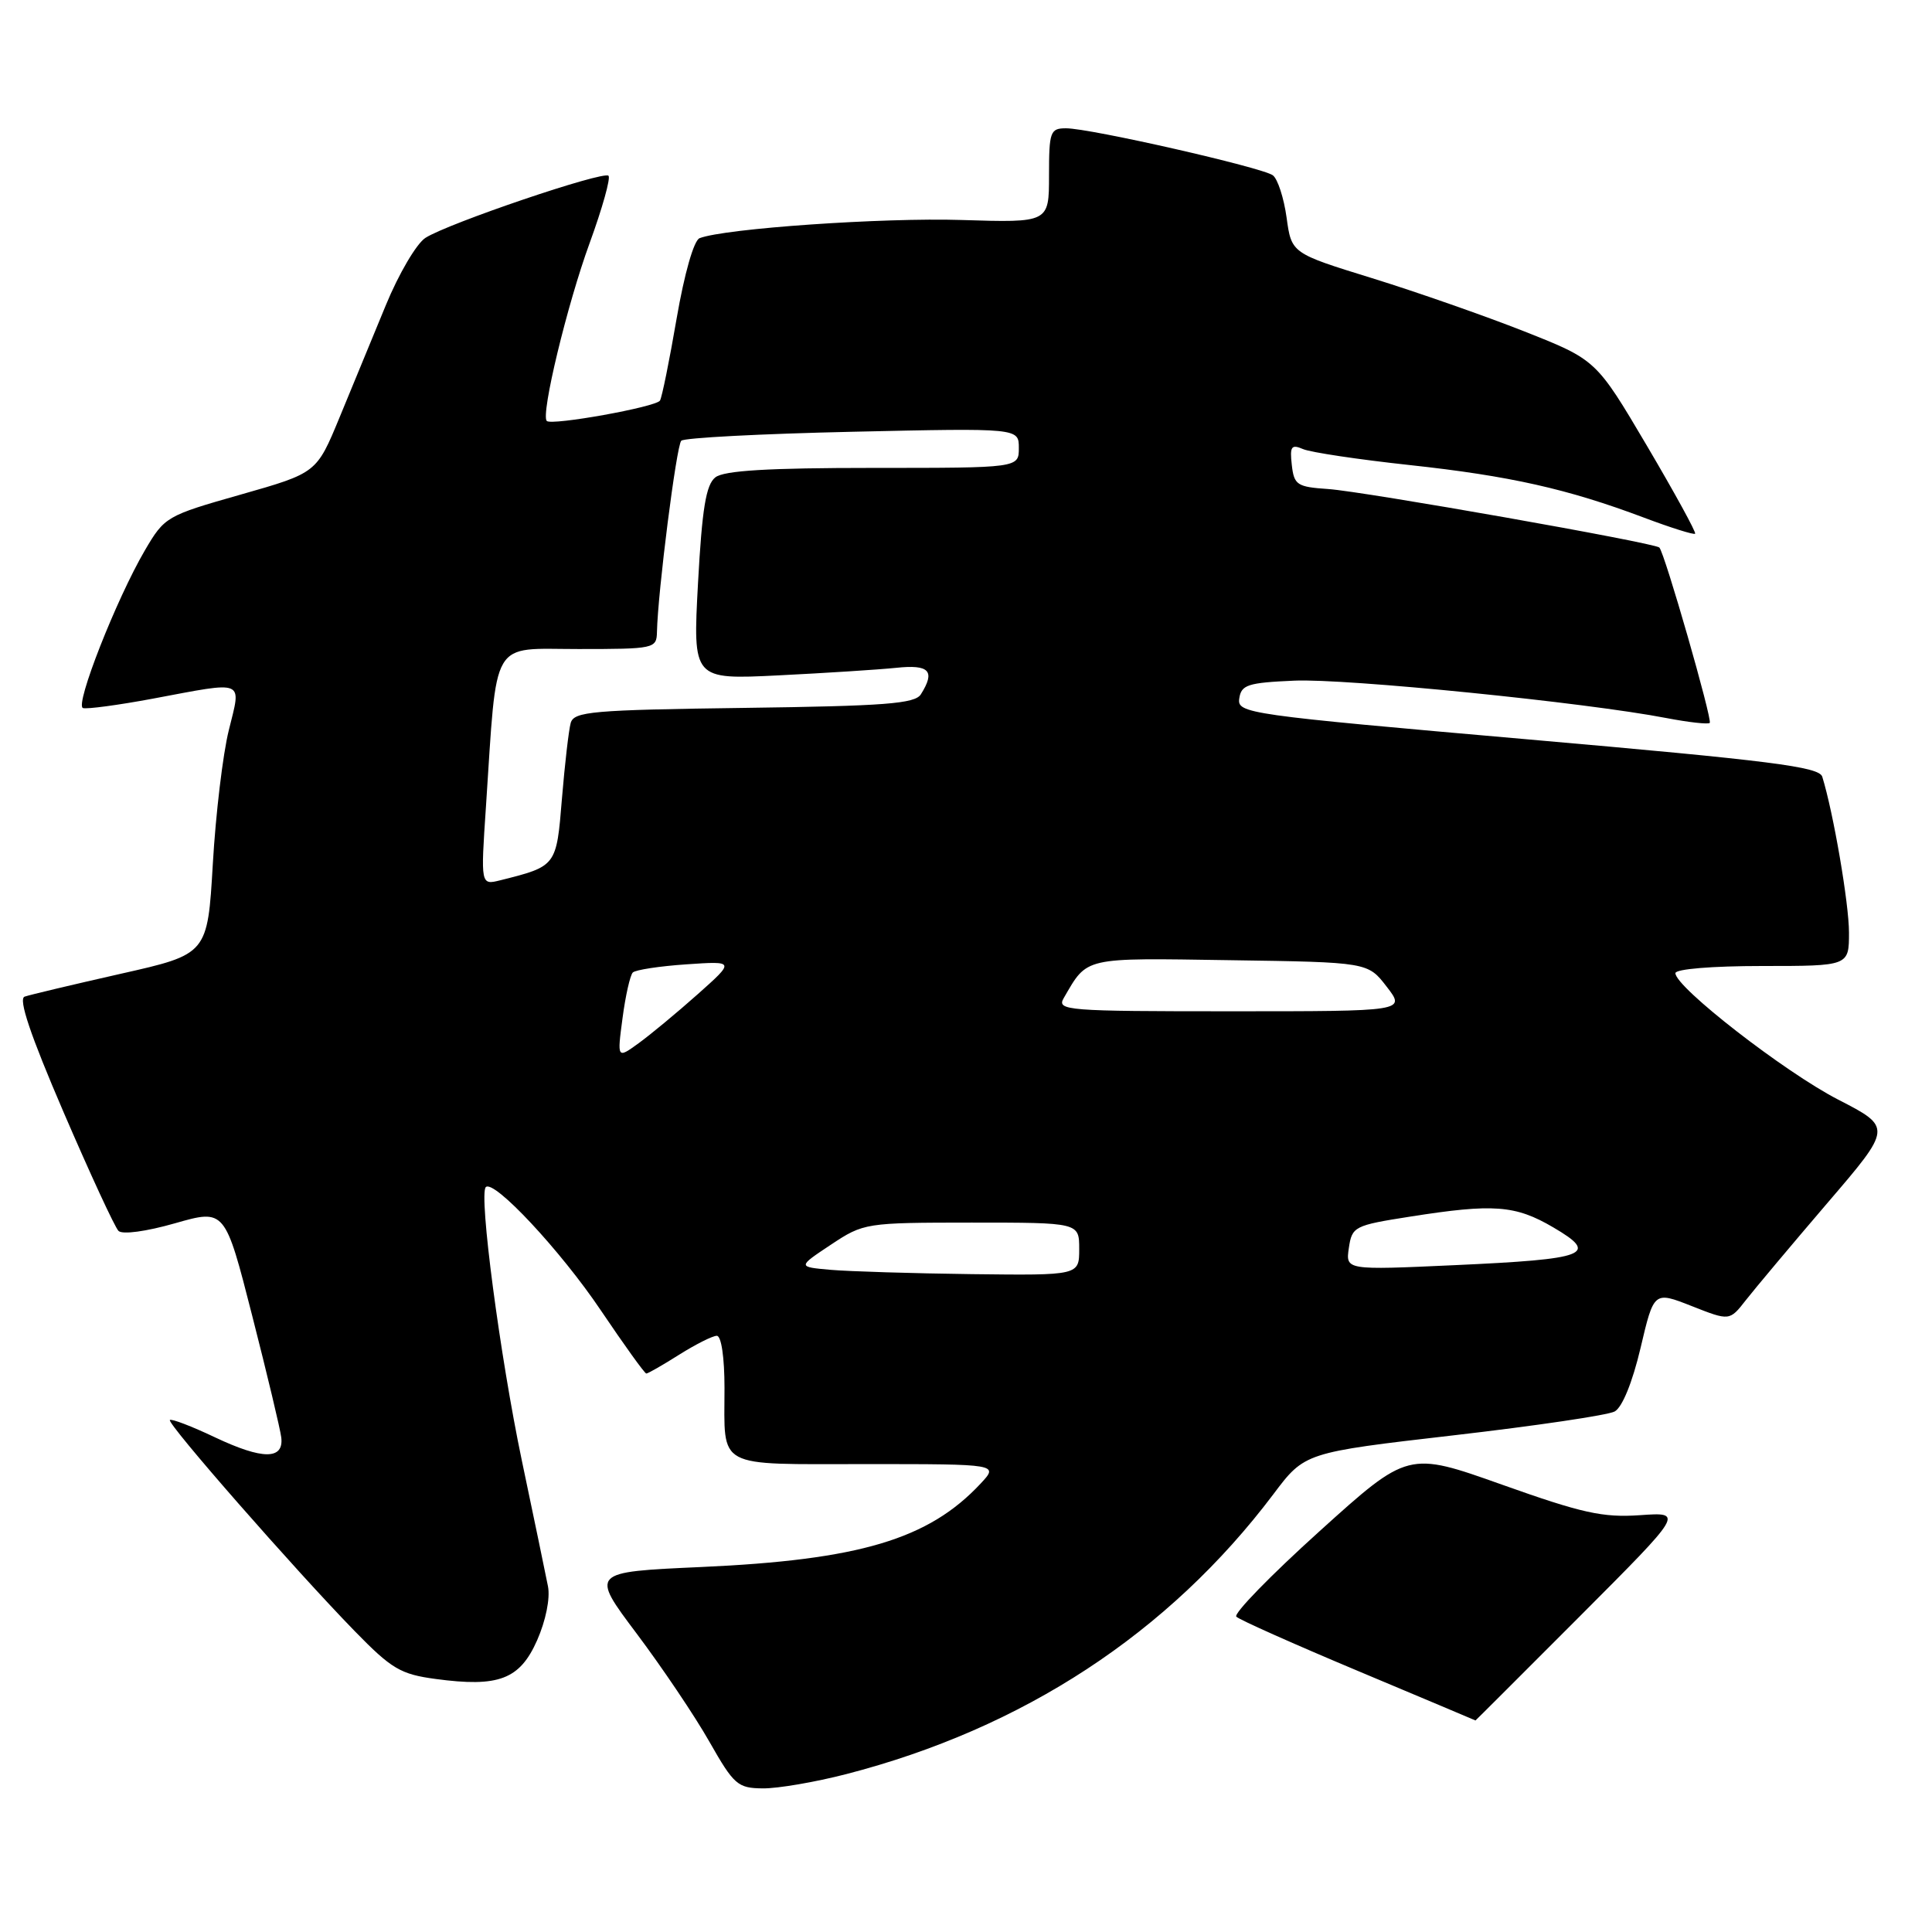 <?xml version="1.0" encoding="UTF-8" standalone="no"?>
<!DOCTYPE svg PUBLIC "-//W3C//DTD SVG 1.1//EN" "http://www.w3.org/Graphics/SVG/1.1/DTD/svg11.dtd" >
<svg xmlns="http://www.w3.org/2000/svg" xmlns:xlink="http://www.w3.org/1999/xlink" version="1.1" viewBox="0 0 256 256">
 <g >
 <path fill="currentColor"
d=" M 112.09 235.09 C 135.55 229.04 154.86 216.39 168.73 197.99 C 172.88 192.47 172.88 192.47 192.59 190.19 C 203.43 188.94 213.04 187.52 213.95 187.03 C 214.95 186.49 216.30 183.19 217.38 178.62 C 219.15 171.09 219.15 171.09 224.16 173.06 C 229.18 175.04 229.18 175.04 231.34 172.27 C 232.53 170.75 237.38 164.97 242.11 159.44 C 250.73 149.39 250.73 149.39 243.54 145.69 C 236.46 142.04 222.00 130.81 222.00 128.95 C 222.00 128.40 226.89 128.00 233.50 128.00 C 245.00 128.00 245.00 128.00 245.00 123.57 C 245.00 119.73 242.94 107.71 241.46 102.92 C 241.05 101.60 234.73 100.80 202.44 97.97 C 165.11 94.70 163.92 94.53 164.21 92.55 C 164.47 90.74 165.33 90.46 171.50 90.19 C 178.32 89.88 210.14 93.08 220.83 95.15 C 223.76 95.71 226.33 96.00 226.55 95.79 C 226.93 95.40 220.57 73.23 219.87 72.55 C 219.22 71.92 180.71 65.12 176.00 64.80 C 171.87 64.52 171.47 64.27 171.17 61.61 C 170.89 59.14 171.11 58.84 172.67 59.51 C 173.68 59.94 180.02 60.89 186.77 61.62 C 200.06 63.06 207.71 64.78 217.81 68.58 C 221.39 69.93 224.45 70.89 224.61 70.72 C 224.78 70.55 221.90 65.30 218.21 59.04 C 211.50 47.68 211.50 47.68 202.00 43.92 C 196.78 41.86 187.69 38.68 181.81 36.86 C 171.13 33.56 171.13 33.56 170.48 28.83 C 170.12 26.23 169.30 23.71 168.66 23.23 C 167.26 22.19 144.43 16.99 141.25 17.00 C 139.16 17.00 139.00 17.44 139.00 23.26 C 139.00 29.51 139.00 29.51 127.41 29.15 C 117.02 28.82 96.05 30.27 92.70 31.56 C 91.94 31.85 90.69 36.23 89.66 42.19 C 88.70 47.77 87.71 52.67 87.45 53.08 C 86.93 53.93 73.09 56.42 72.45 55.78 C 71.63 54.96 75.15 40.35 78.14 32.18 C 79.81 27.60 80.93 23.60 80.63 23.29 C 79.95 22.61 59.35 29.60 56.37 31.52 C 55.19 32.28 52.83 36.29 51.12 40.45 C 49.40 44.60 46.64 51.30 44.98 55.34 C 41.95 62.67 41.95 62.67 31.91 65.53 C 22.05 68.33 21.81 68.47 19.20 72.92 C 15.42 79.38 9.89 93.44 10.99 93.82 C 11.50 93.99 15.68 93.43 20.28 92.57 C 32.64 90.25 31.99 89.98 30.32 96.75 C 29.53 99.91 28.58 107.89 28.20 114.47 C 27.50 126.44 27.50 126.44 16.00 129.03 C 9.68 130.46 3.94 131.82 3.26 132.06 C 2.41 132.36 4.01 137.11 8.42 147.36 C 11.94 155.53 15.21 162.61 15.70 163.10 C 16.21 163.61 19.38 163.18 23.19 162.09 C 29.81 160.20 29.81 160.20 33.42 174.35 C 35.41 182.13 37.14 189.39 37.27 190.47 C 37.62 193.44 34.81 193.44 28.50 190.46 C 25.41 188.99 22.71 187.96 22.51 188.16 C 22.08 188.59 39.04 207.96 47.00 216.13 C 51.88 221.14 53.08 221.85 57.71 222.47 C 66.08 223.60 68.87 222.54 71.17 217.35 C 72.32 214.74 72.92 211.78 72.61 210.20 C 72.32 208.72 70.76 201.20 69.14 193.50 C 66.26 179.75 63.42 158.25 64.37 157.30 C 65.43 156.23 74.30 165.73 79.60 173.61 C 82.71 178.22 85.42 182.00 85.64 182.00 C 85.86 182.00 87.82 180.88 90.00 179.50 C 92.18 178.13 94.42 177.00 94.98 177.00 C 95.58 177.00 96.00 179.88 96.00 183.92 C 96.00 194.74 94.63 194.00 114.78 194.00 C 132.35 194.00 132.35 194.00 129.92 196.60 C 123.03 203.97 113.88 206.70 92.87 207.64 C 78.23 208.30 78.23 208.30 84.37 216.47 C 87.74 220.96 92.08 227.40 94.00 230.79 C 97.26 236.52 97.75 236.94 101.09 236.97 C 103.06 236.99 108.01 236.14 112.09 235.09 Z  M 209.32 214.18 C 223.11 200.36 223.11 200.36 217.30 200.77 C 212.37 201.11 209.63 200.50 199.04 196.73 C 186.58 192.30 186.58 192.30 174.84 202.90 C 168.38 208.73 163.42 213.82 163.82 214.22 C 164.23 214.63 171.52 217.88 180.03 221.45 C 188.54 225.02 195.51 227.96 195.51 227.97 C 195.52 227.99 201.73 221.78 209.32 214.18 Z  M 110.08 168.26 C 105.67 167.87 105.67 167.87 110.08 164.94 C 114.45 162.04 114.67 162.01 128.75 162.00 C 143.00 162.00 143.00 162.00 143.00 165.50 C 143.00 169.00 143.00 169.00 128.75 168.83 C 120.91 168.73 112.51 168.47 110.08 168.26 Z  M 178.73 165.36 C 179.15 162.52 179.45 162.37 186.84 161.21 C 197.90 159.47 200.78 159.68 205.81 162.63 C 211.96 166.23 210.37 166.84 192.75 167.64 C 178.30 168.30 178.30 168.30 178.73 165.36 Z  M 82.49 134.90 C 82.88 131.93 83.50 129.21 83.85 128.86 C 84.21 128.51 87.40 128.02 90.95 127.78 C 97.39 127.34 97.39 127.34 92.45 131.74 C 89.73 134.16 86.21 137.08 84.64 138.22 C 81.77 140.30 81.77 140.30 82.49 134.90 Z  M 140.95 132.25 C 144.14 126.76 143.39 126.93 163.00 127.23 C 181.25 127.50 181.25 127.50 183.75 130.75 C 186.26 134.00 186.26 134.00 163.09 134.00 C 141.31 134.00 139.99 133.90 140.95 132.25 Z  M 64.39 106.90 C 65.90 84.24 64.87 86.00 76.64 86.00 C 86.70 86.00 87.00 85.94 87.05 83.75 C 87.16 78.46 89.63 59.04 90.27 58.40 C 90.65 58.01 100.87 57.48 112.98 57.21 C 135.00 56.72 135.00 56.72 135.00 59.36 C 135.00 62.00 135.00 62.00 115.69 62.00 C 101.76 62.00 95.94 62.35 94.79 63.25 C 93.55 64.22 93.03 67.36 92.49 77.27 C 91.80 90.05 91.80 90.05 103.15 89.49 C 109.39 89.18 116.41 88.73 118.75 88.49 C 123.15 88.02 123.97 88.91 122.02 92.00 C 121.24 93.25 117.26 93.55 98.59 93.80 C 78.45 94.07 76.05 94.28 75.62 95.80 C 75.36 96.74 74.84 101.24 74.46 105.82 C 73.73 114.80 73.75 114.77 66.30 116.64 C 63.69 117.29 63.69 117.29 64.39 106.90 Z "/>
</g>
</svg>